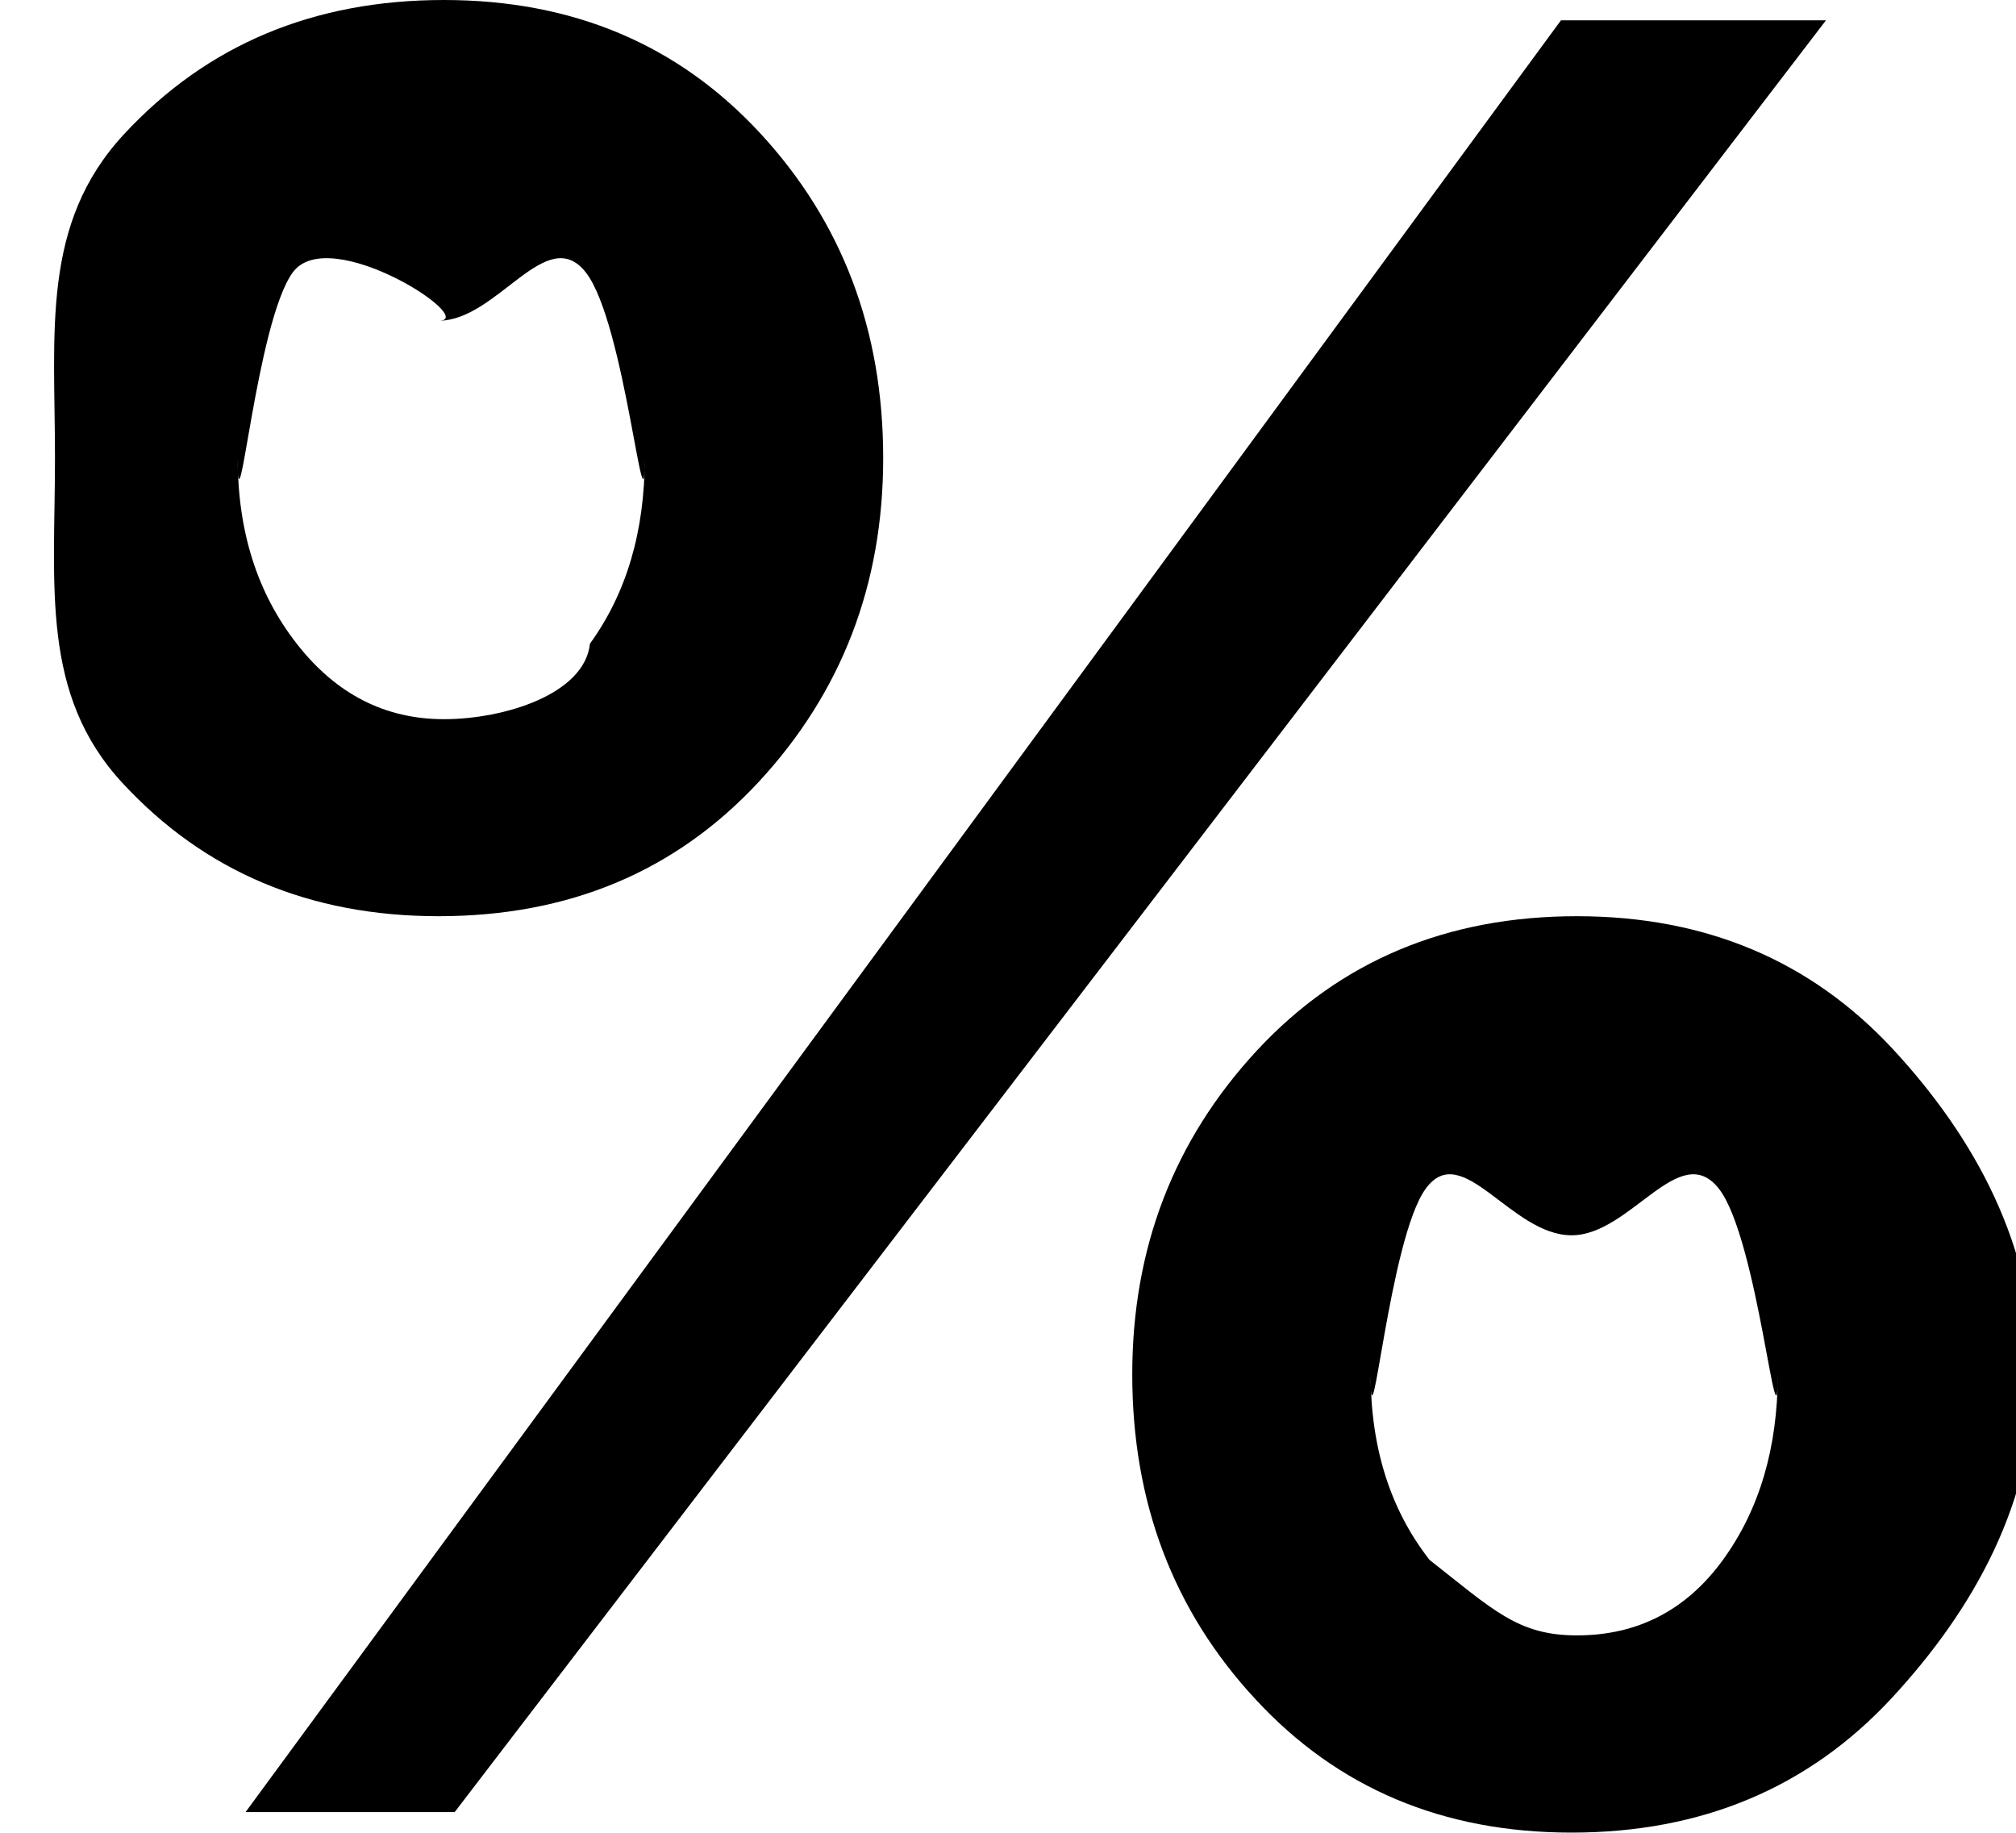 <svg 
 xmlns="http://www.w3.org/2000/svg"
 xmlns:xlink="http://www.w3.org/1999/xlink"
 width="11px" height="10px">
<path fill-rule="evenodd"  fill="currentColor"
 d="M4.140,4.266 C4.593,3.777 4.819,3.188 4.819,2.499 C4.819,1.801 4.595,1.210 4.147,0.726 C3.699,0.242 3.124,0.0 2.422,0.0 C1.711,0.0 1.129,0.244 0.676,0.733 C0.223,1.222 0.3,1.810 0.3,2.499 C0.3,3.198 0.220,3.789 0.669,4.273 C1.117,4.757 1.692,4.999 2.393,4.999 C3.104,4.999 3.686,4.755 4.140,4.266 ZM2.481,9.887 L9.963,0.111 L8.517,0.111 L1.34,9.887 L2.481,9.887 ZM10.321,9.266 C10.774,8.777 11.1,8.188 11.1,7.499 C11.1,6.800 10.777,6.209 10.329,5.725 C9.880,5.241 9.306,4.999 8.604,4.999 C7.893,4.999 7.311,5.244 6.858,5.732 C6.405,6.221 6.178,6.810 6.178,7.499 C6.178,8.197 6.402,8.789 6.851,9.272 C7.299,9.757 7.874,9.999 8.575,9.999 C9.286,9.999 9.868,9.754 10.321,9.266 ZM1.619,3.512 C1.404,3.237 1.297,2.900 1.297,2.499 C1.297,2.99 1.397,1.762 1.597,1.487 C1.796,1.212 2.62,1.75 2.393,1.75 C2.715,1.75 2.982,1.212 3.197,1.487 C3.411,1.762 3.518,2.99 3.518,2.499 C3.518,2.900 3.418,3.237 3.219,3.512 C3.19,3.787 2.753,3.924 2.422,3.924 C2.101,3.924 1.833,3.787 1.619,3.512 ZM7.800,8.511 C7.586,8.237 7.479,7.899 7.479,7.499 C7.479,7.99 7.579,6.761 7.779,6.486 C7.978,6.212 8.244,6.74 8.575,6.74 C8.897,6.74 9.164,6.212 9.379,6.486 C9.593,6.761 9.700,7.99 9.700,7.499 C9.700,7.899 9.600,8.237 9.401,8.511 C9.201,8.786 8.935,8.923 8.604,8.923 C8.283,8.923 8.15,8.786 7.800,8.511 Z"/>
</svg>